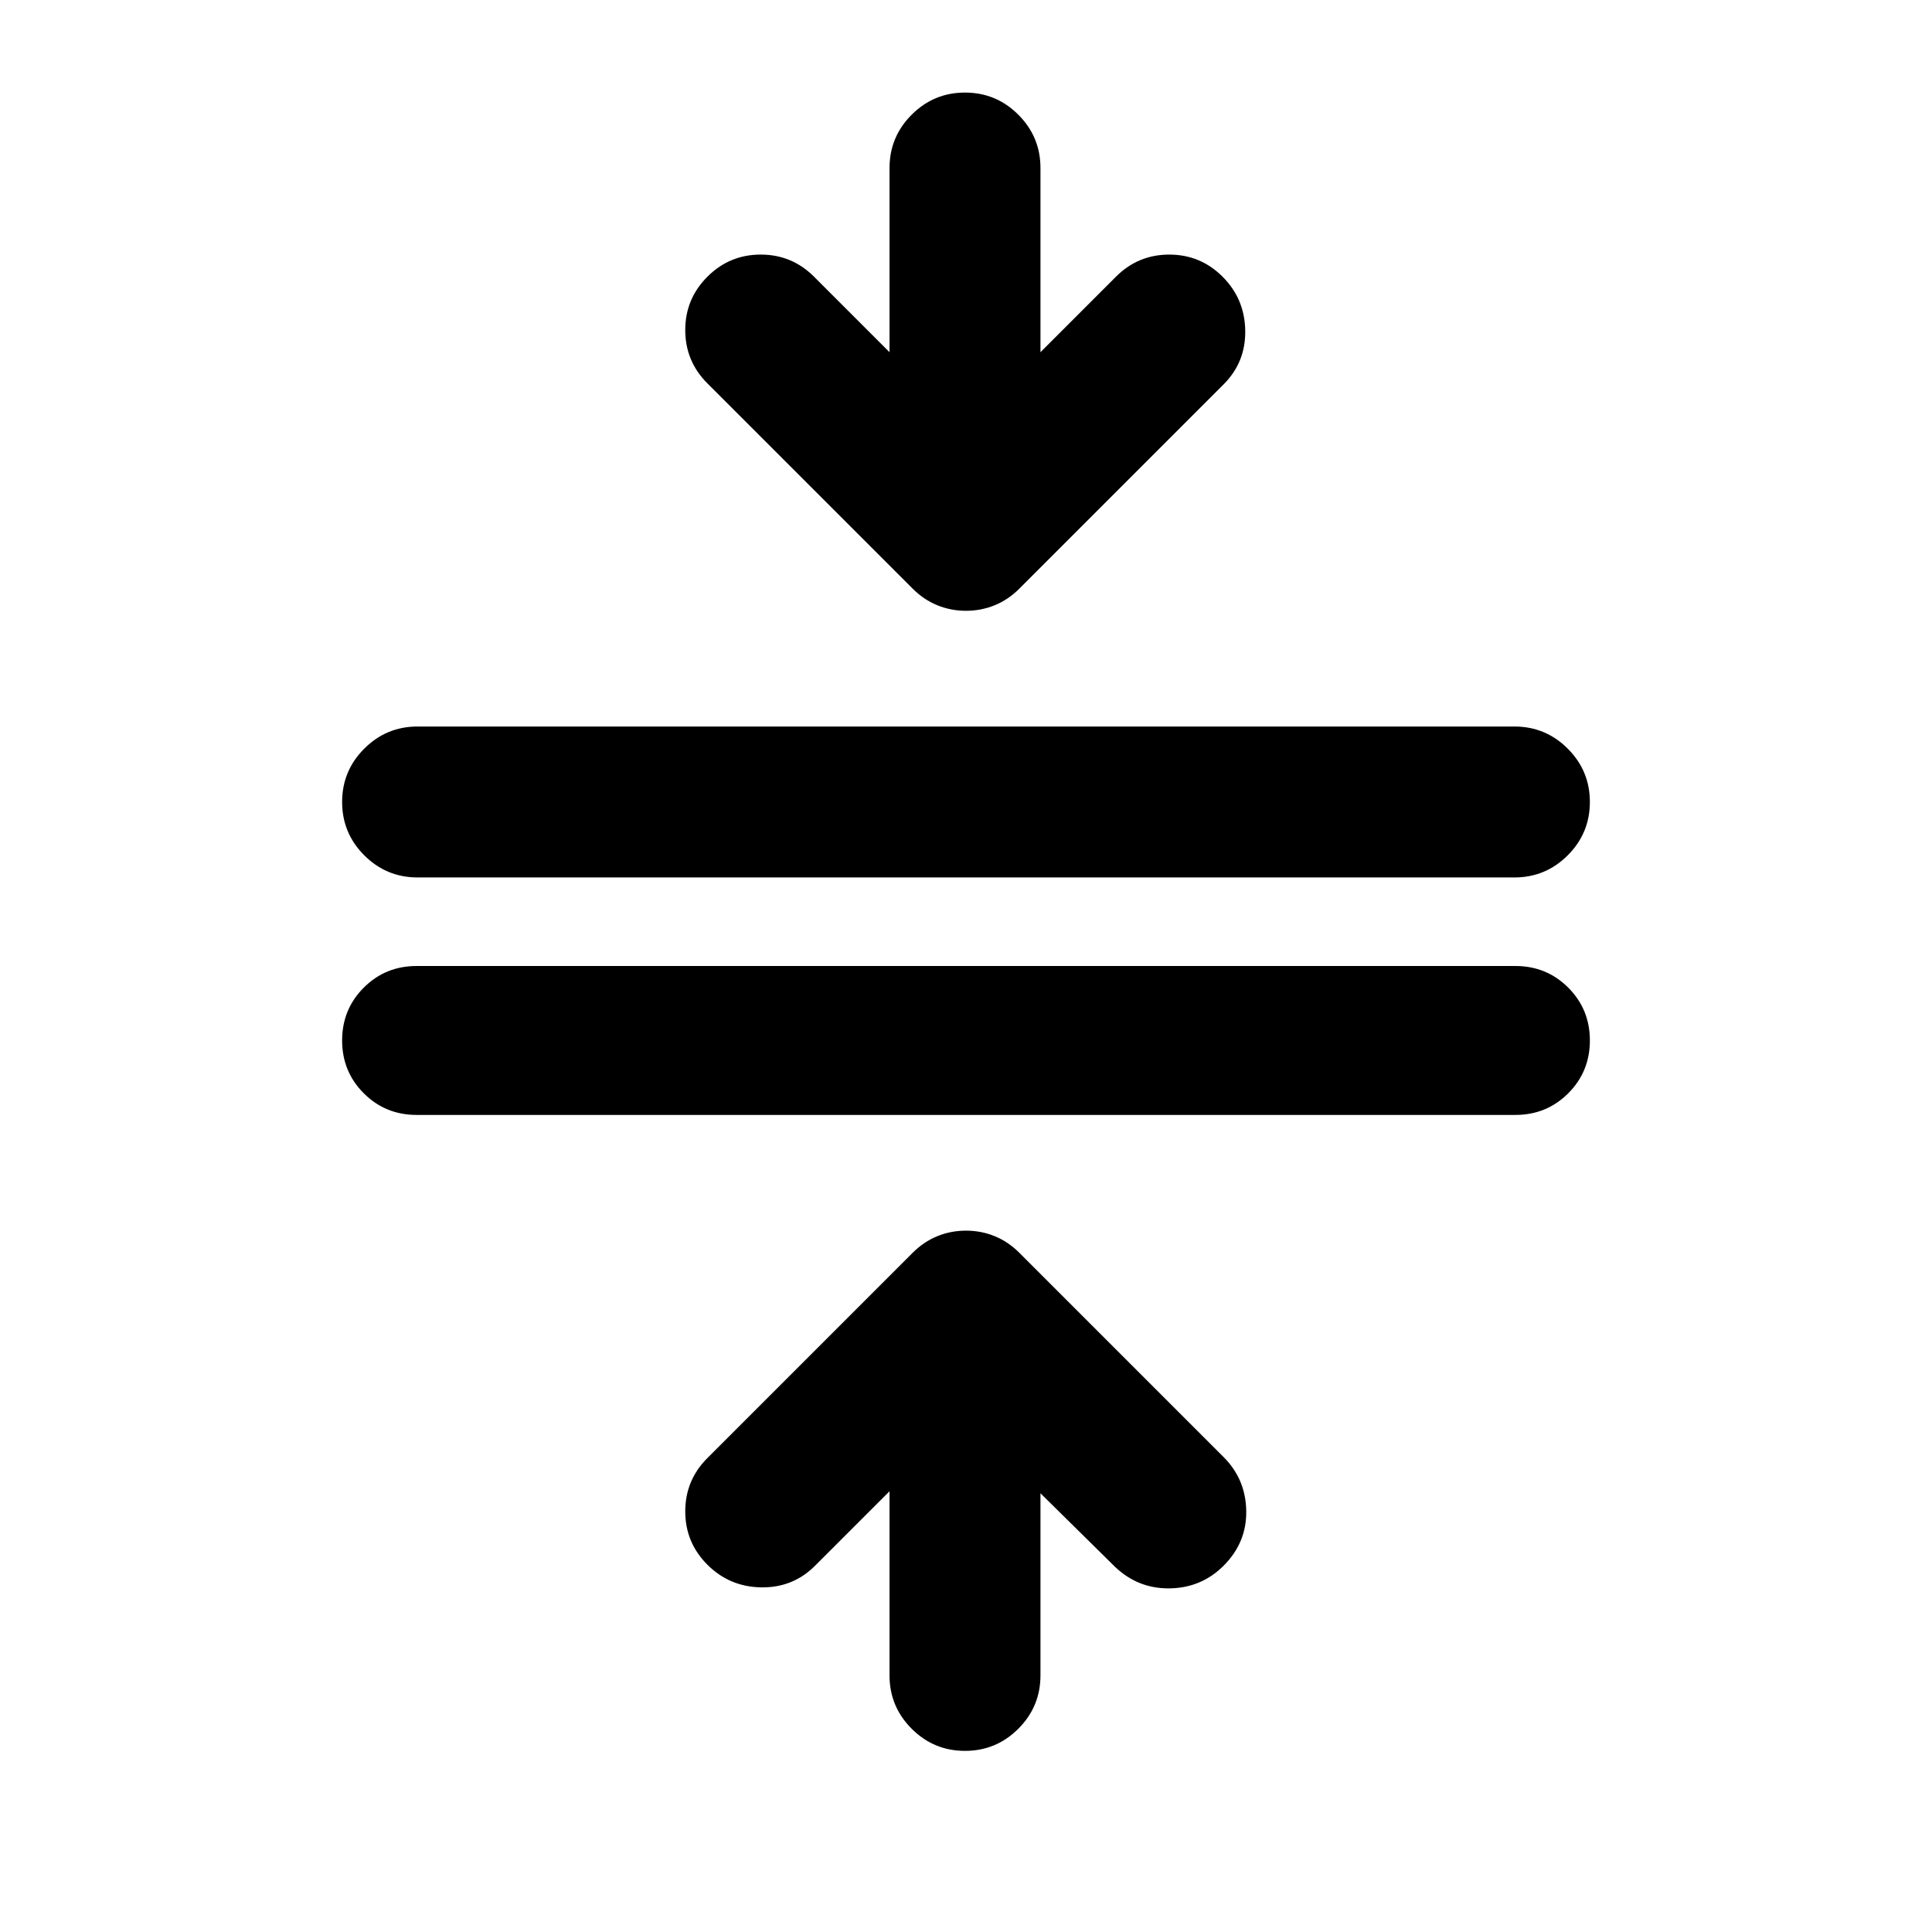 <svg xmlns="http://www.w3.org/2000/svg" height="24" viewBox="0 -960 960 960" width="24"><path d="M207-406q-15.5 0-26.25-10.75T170-443q0-15.5 10.75-26.25T207-480h546q15.5 0 26.25 10.75T790-443q0 15.5-10.75 26.25T753-406H207Zm.5-118q-15.5 0-26.5-11t-11-26.5q0-15.5 11-26.5t26.5-11h545q15.5 0 26.5 11t11 26.5q0 15.5-11 26.5t-26.5 11h-545Zm272 434Q464-90 453-101t-11-26.5V-219l-37 37q-11 11-26.75 10.75T351.5-182.5q-11-11-11-26.5t11-26.5l102-102q5.5-5.5 12.25-8.25T480-348.5q7.5 0 14.25 2.75t12.25 8.25L608-236q11 11 11.25 26.75T608-182q-11 11-26.75 11.25T554-181.5L517-218v90.5q0 15.5-11 26.5t-26.5 11Zm.5-566.5q-7.5 0-14.25-2.75t-12.25-8.25l-102-102q-11-11-11-26.5t11-26.5q11-11 26.5-11t26.5 11L442-785v-91.5q0-15.5 11-26.5t26.5-11q15.5 0 26.5 11t11 26.5v91.5l37.5-37.5q11-11 26.5-11t26.5 11q11 11 11.25 26.75T608-769L506.5-667.5q-5.5 5.5-12.25 8.25T480-656.5Z"/></svg>